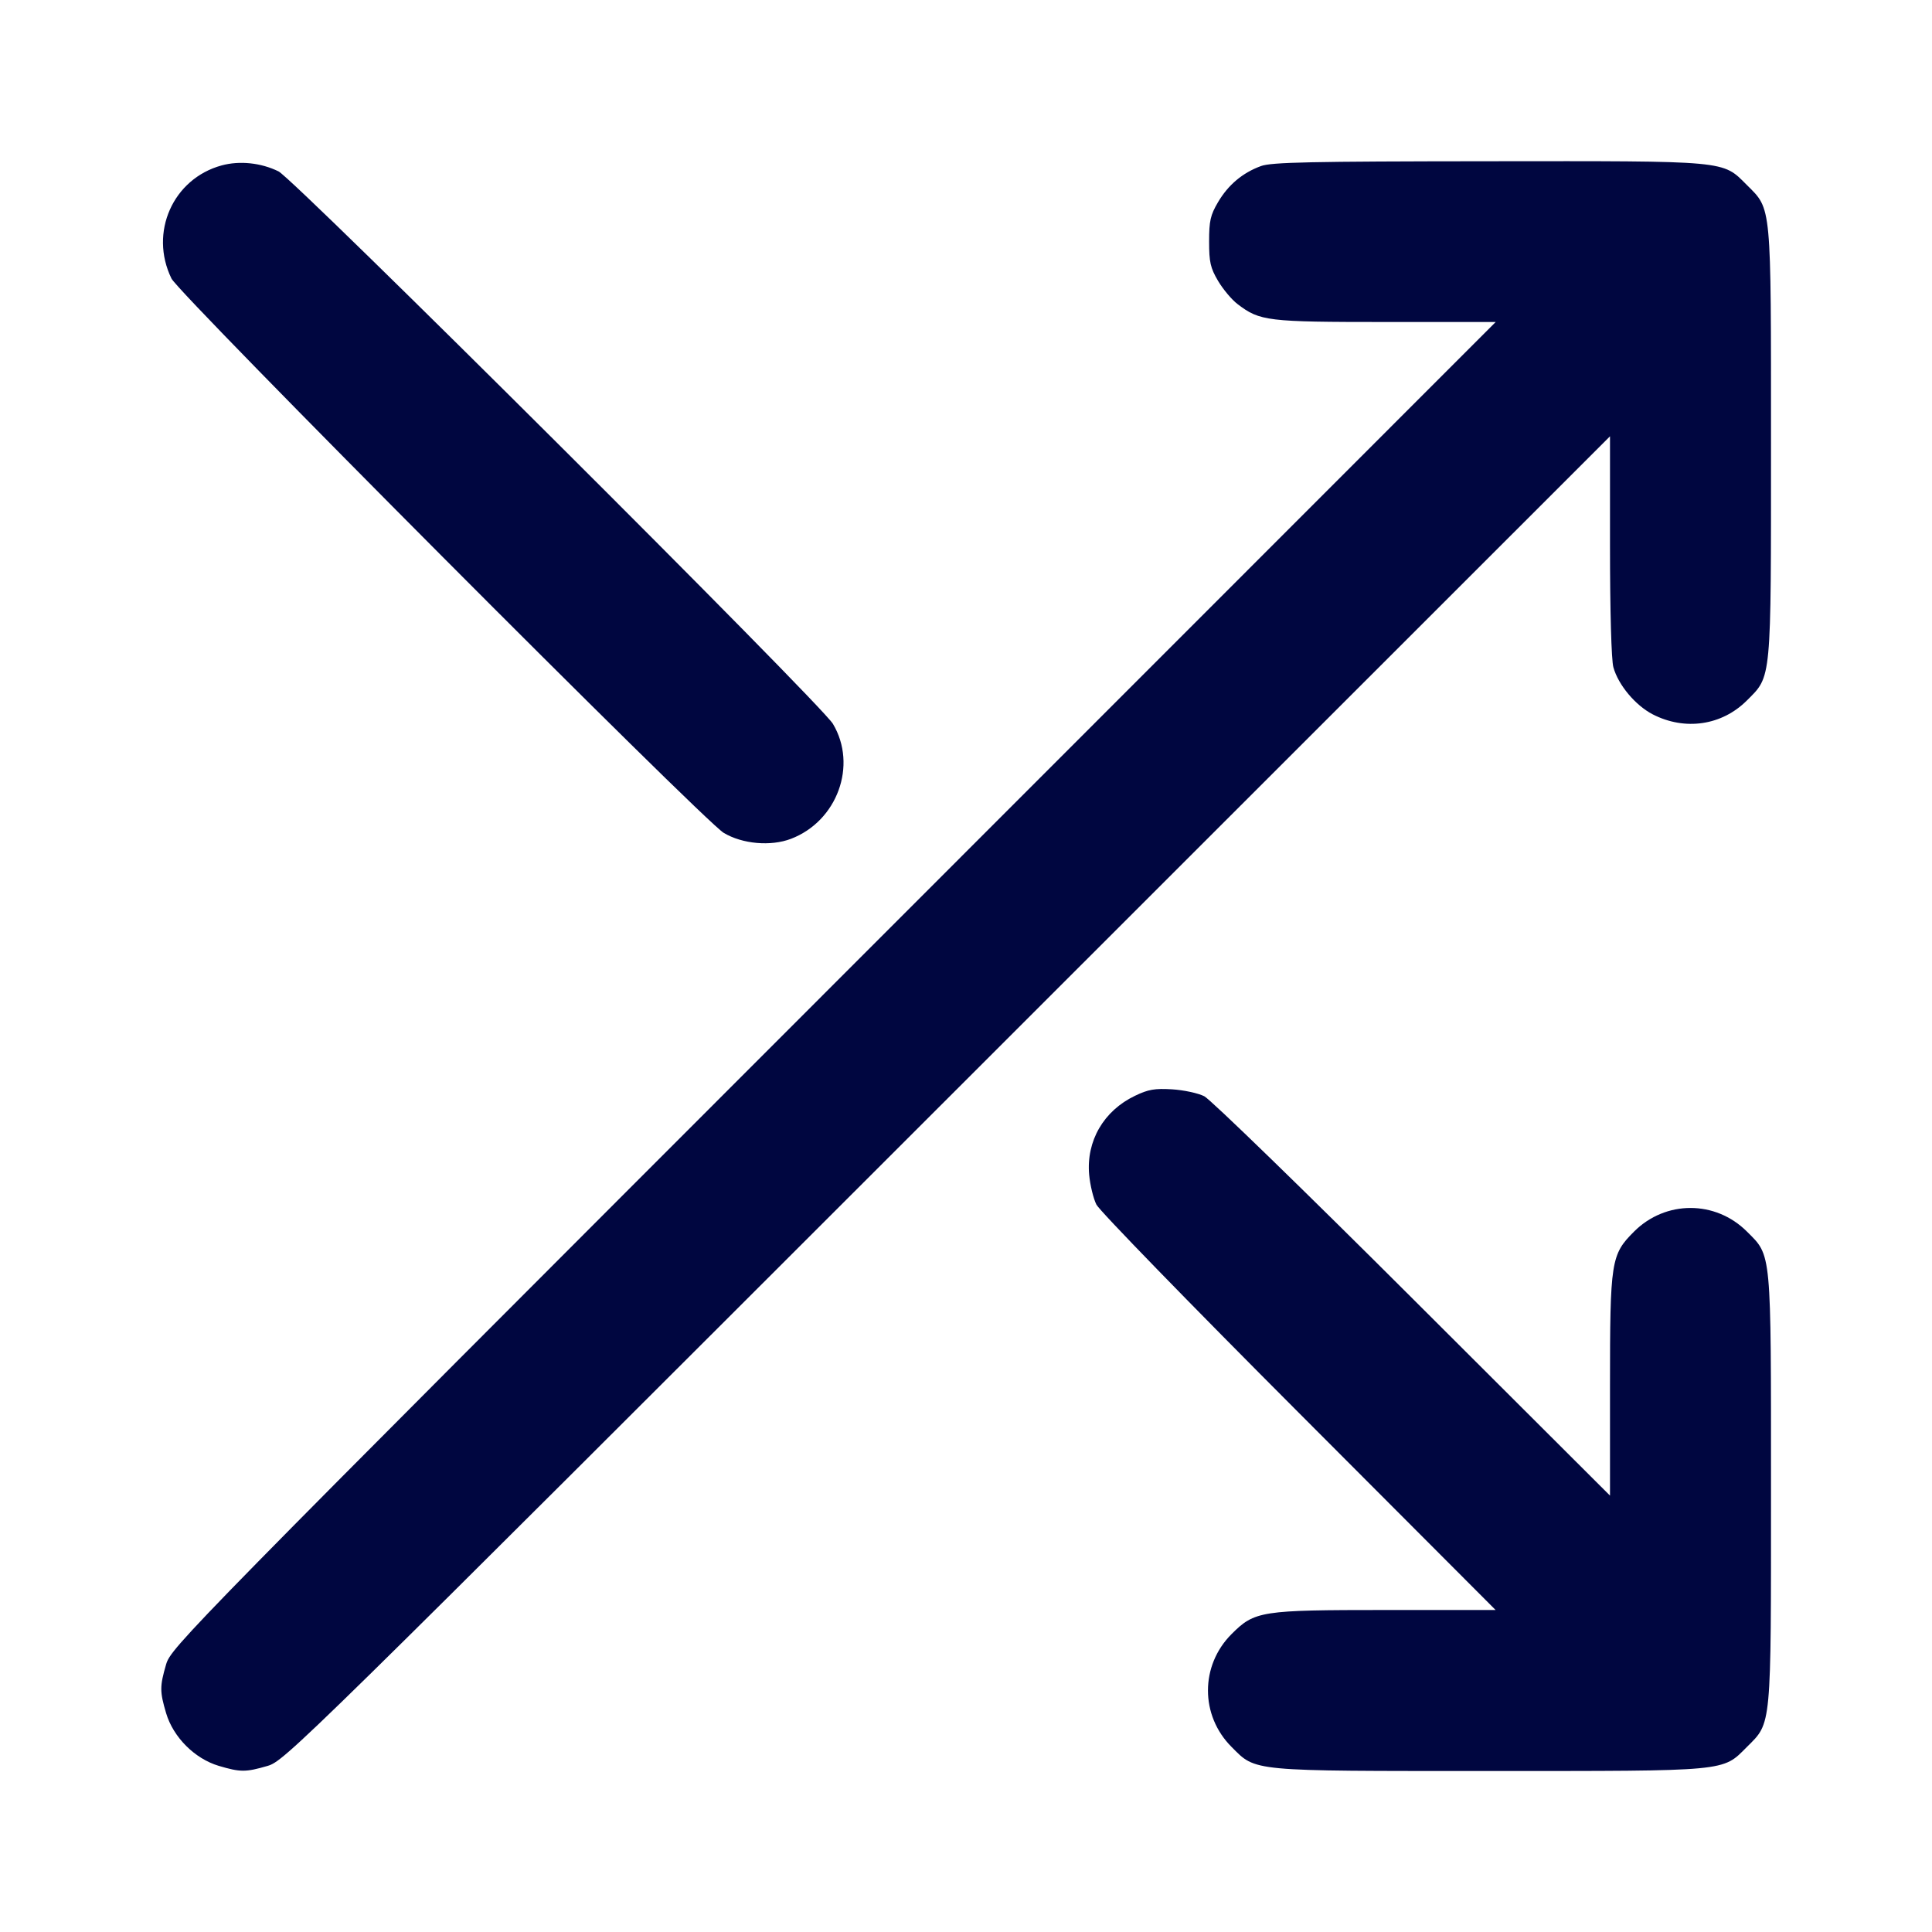 <svg xmlns="http://www.w3.org/2000/svg" width="24" height="24" fill="currentColor" class="mmi mmi-sr-crossarrow" viewBox="0 0 24 24"><path d="M2.753 2.055 C 2.148 2.220,1.851 2.889,2.130 3.460 C 2.227 3.659,8.741 10.198,8.990 10.346 C 9.222 10.485,9.575 10.516,9.826 10.420 C 10.401 10.200,10.654 9.507,10.347 8.992 C 10.199 8.743,3.660 2.228,3.460 2.129 C 3.242 2.022,2.977 1.994,2.753 2.055 M15.664 2.063 C 15.436 2.146,15.257 2.297,15.131 2.511 C 15.036 2.672,15.020 2.744,15.020 3.000 C 15.020 3.256,15.036 3.328,15.131 3.489 C 15.192 3.592,15.301 3.723,15.374 3.778 C 15.651 3.989,15.739 4.000,17.215 4.000 L 18.580 4.000 10.353 12.230 C 2.279 20.307,2.125 20.464,2.063 20.677 C 1.984 20.949,1.984 21.013,2.064 21.283 C 2.153 21.581,2.419 21.847,2.717 21.936 C 2.987 22.016,3.051 22.016,3.323 21.937 C 3.536 21.875,3.693 21.721,11.770 13.647 L 20.000 5.420 20.000 6.780 C 20.000 7.594,20.017 8.200,20.042 8.289 C 20.103 8.509,20.315 8.762,20.531 8.874 C 20.932 9.080,21.390 9.012,21.700 8.702 C 22.009 8.393,22.000 8.487,22.000 5.500 C 22.000 2.514,22.009 2.606,21.701 2.299 C 21.393 1.991,21.488 2.000,18.483 2.003 C 16.276 2.005,15.793 2.015,15.664 2.063 M14.100 13.612 C 13.710 13.798,13.492 14.174,13.530 14.594 C 13.542 14.722,13.582 14.888,13.620 14.964 C 13.657 15.039,14.789 16.203,16.134 17.550 L 18.579 20.000 17.217 20.000 C 15.661 20.000,15.586 20.012,15.299 20.299 C 14.908 20.690,14.908 21.310,15.299 21.701 C 15.606 22.009,15.514 22.000,18.500 22.000 C 21.486 22.000,21.394 22.009,21.701 21.701 C 22.009 21.394,22.000 21.486,22.000 18.500 C 22.000 15.514,22.009 15.606,21.701 15.299 C 21.310 14.908,20.690 14.908,20.299 15.299 C 20.012 15.586,20.000 15.661,20.000 17.217 L 20.000 18.579 17.550 16.134 C 16.203 14.789,15.037 13.657,14.960 13.618 C 14.883 13.579,14.703 13.541,14.560 13.532 C 14.346 13.519,14.264 13.533,14.100 13.612 " fill="#000640" stroke="none" fill-rule="evenodd"></path></svg>